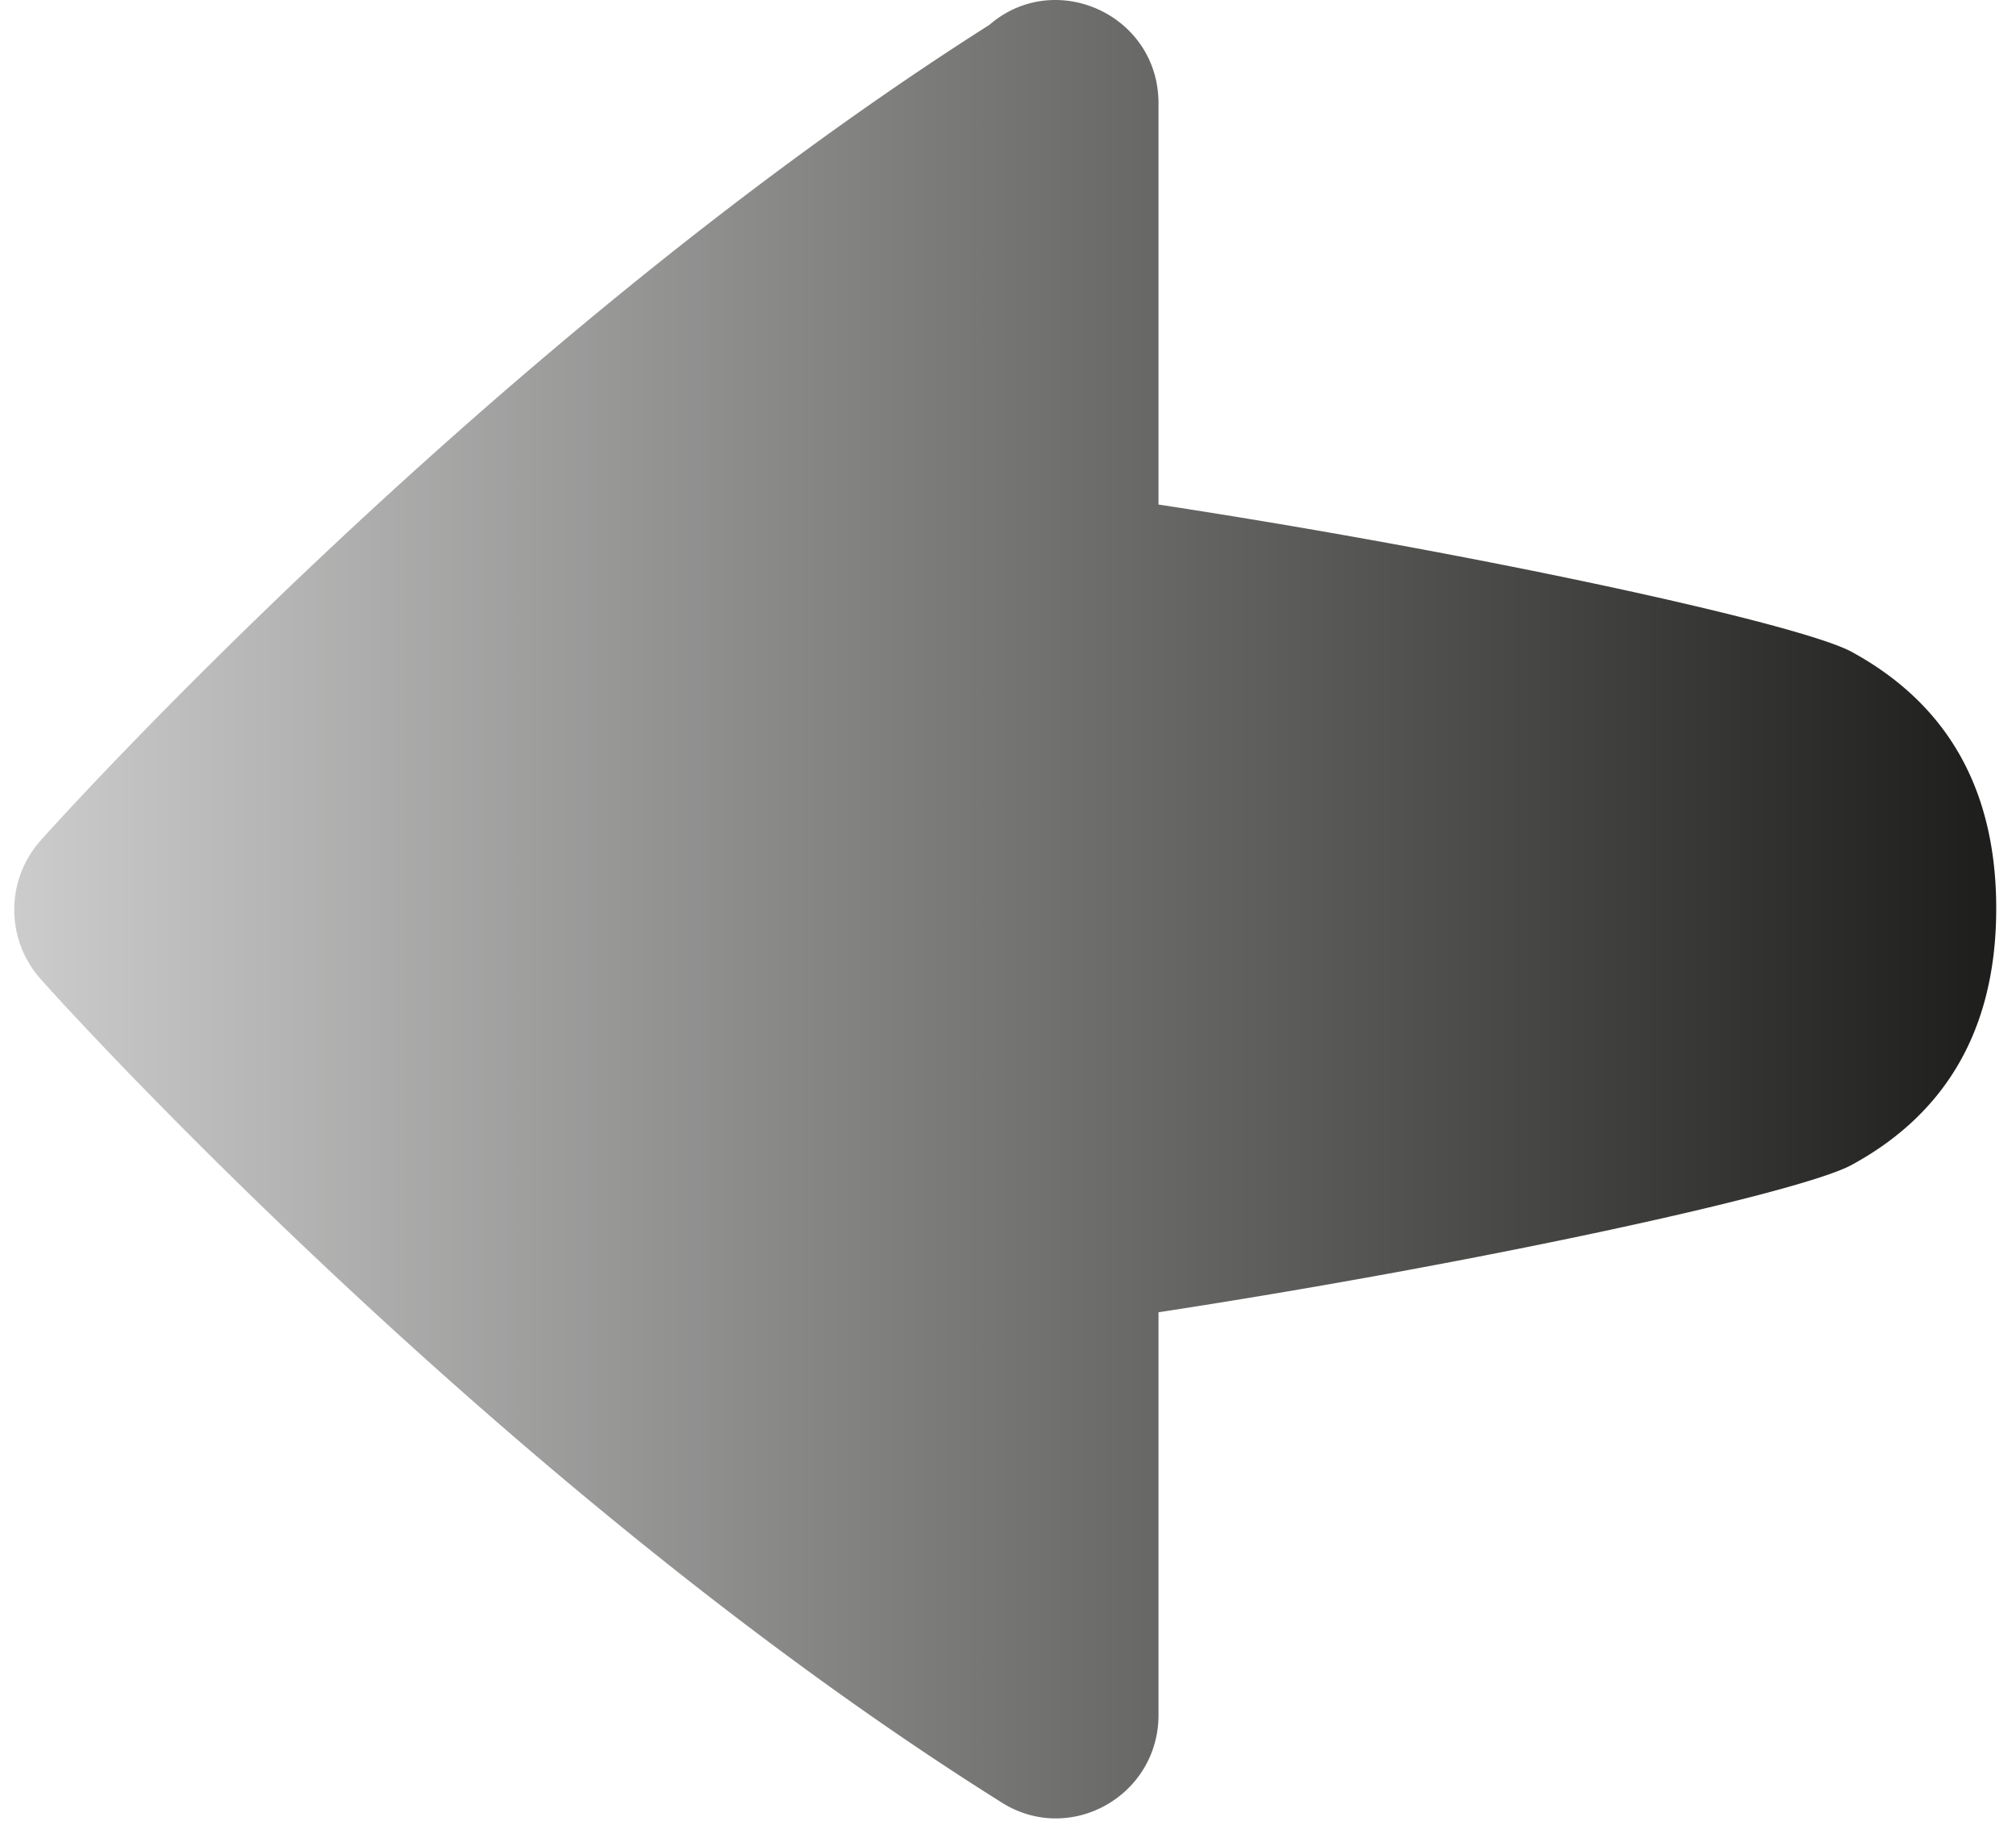 <svg xmlns="http://www.w3.org/2000/svg" width="58" height="53" viewBox="0 0 58 53"><defs><linearGradient id="motua" x1=".41" x2="57.43" y1="26.16" y2="26.16" gradientUnits="userSpaceOnUse"><stop offset="0" stop-color="#ccc"/><stop offset="1" stop-color="#1d1d1b"/></linearGradient></defs><g><g><path fill="url(#motua)" d="M28.464.716C14.204 9.769 1.62 23.647 1.117 24.239a2.994 2.994 0 0 0 0 3.865c.508.598 13.291 14.708 27.71 23.754 1.961 1.231 4.503-.195 4.503-2.525V37.75c9.202-1.408 18.47-3.433 19.944-4.24 2.511-1.366 4.157-3.673 4.157-7.376 0-3.712-1.646-6.01-4.157-7.381-1.474-.806-10.742-2.833-19.944-4.239V2.973C33.33 1.191 31.879 0 30.36 0c-.657 0-1.326.222-1.896.716z"/></g></g></svg>